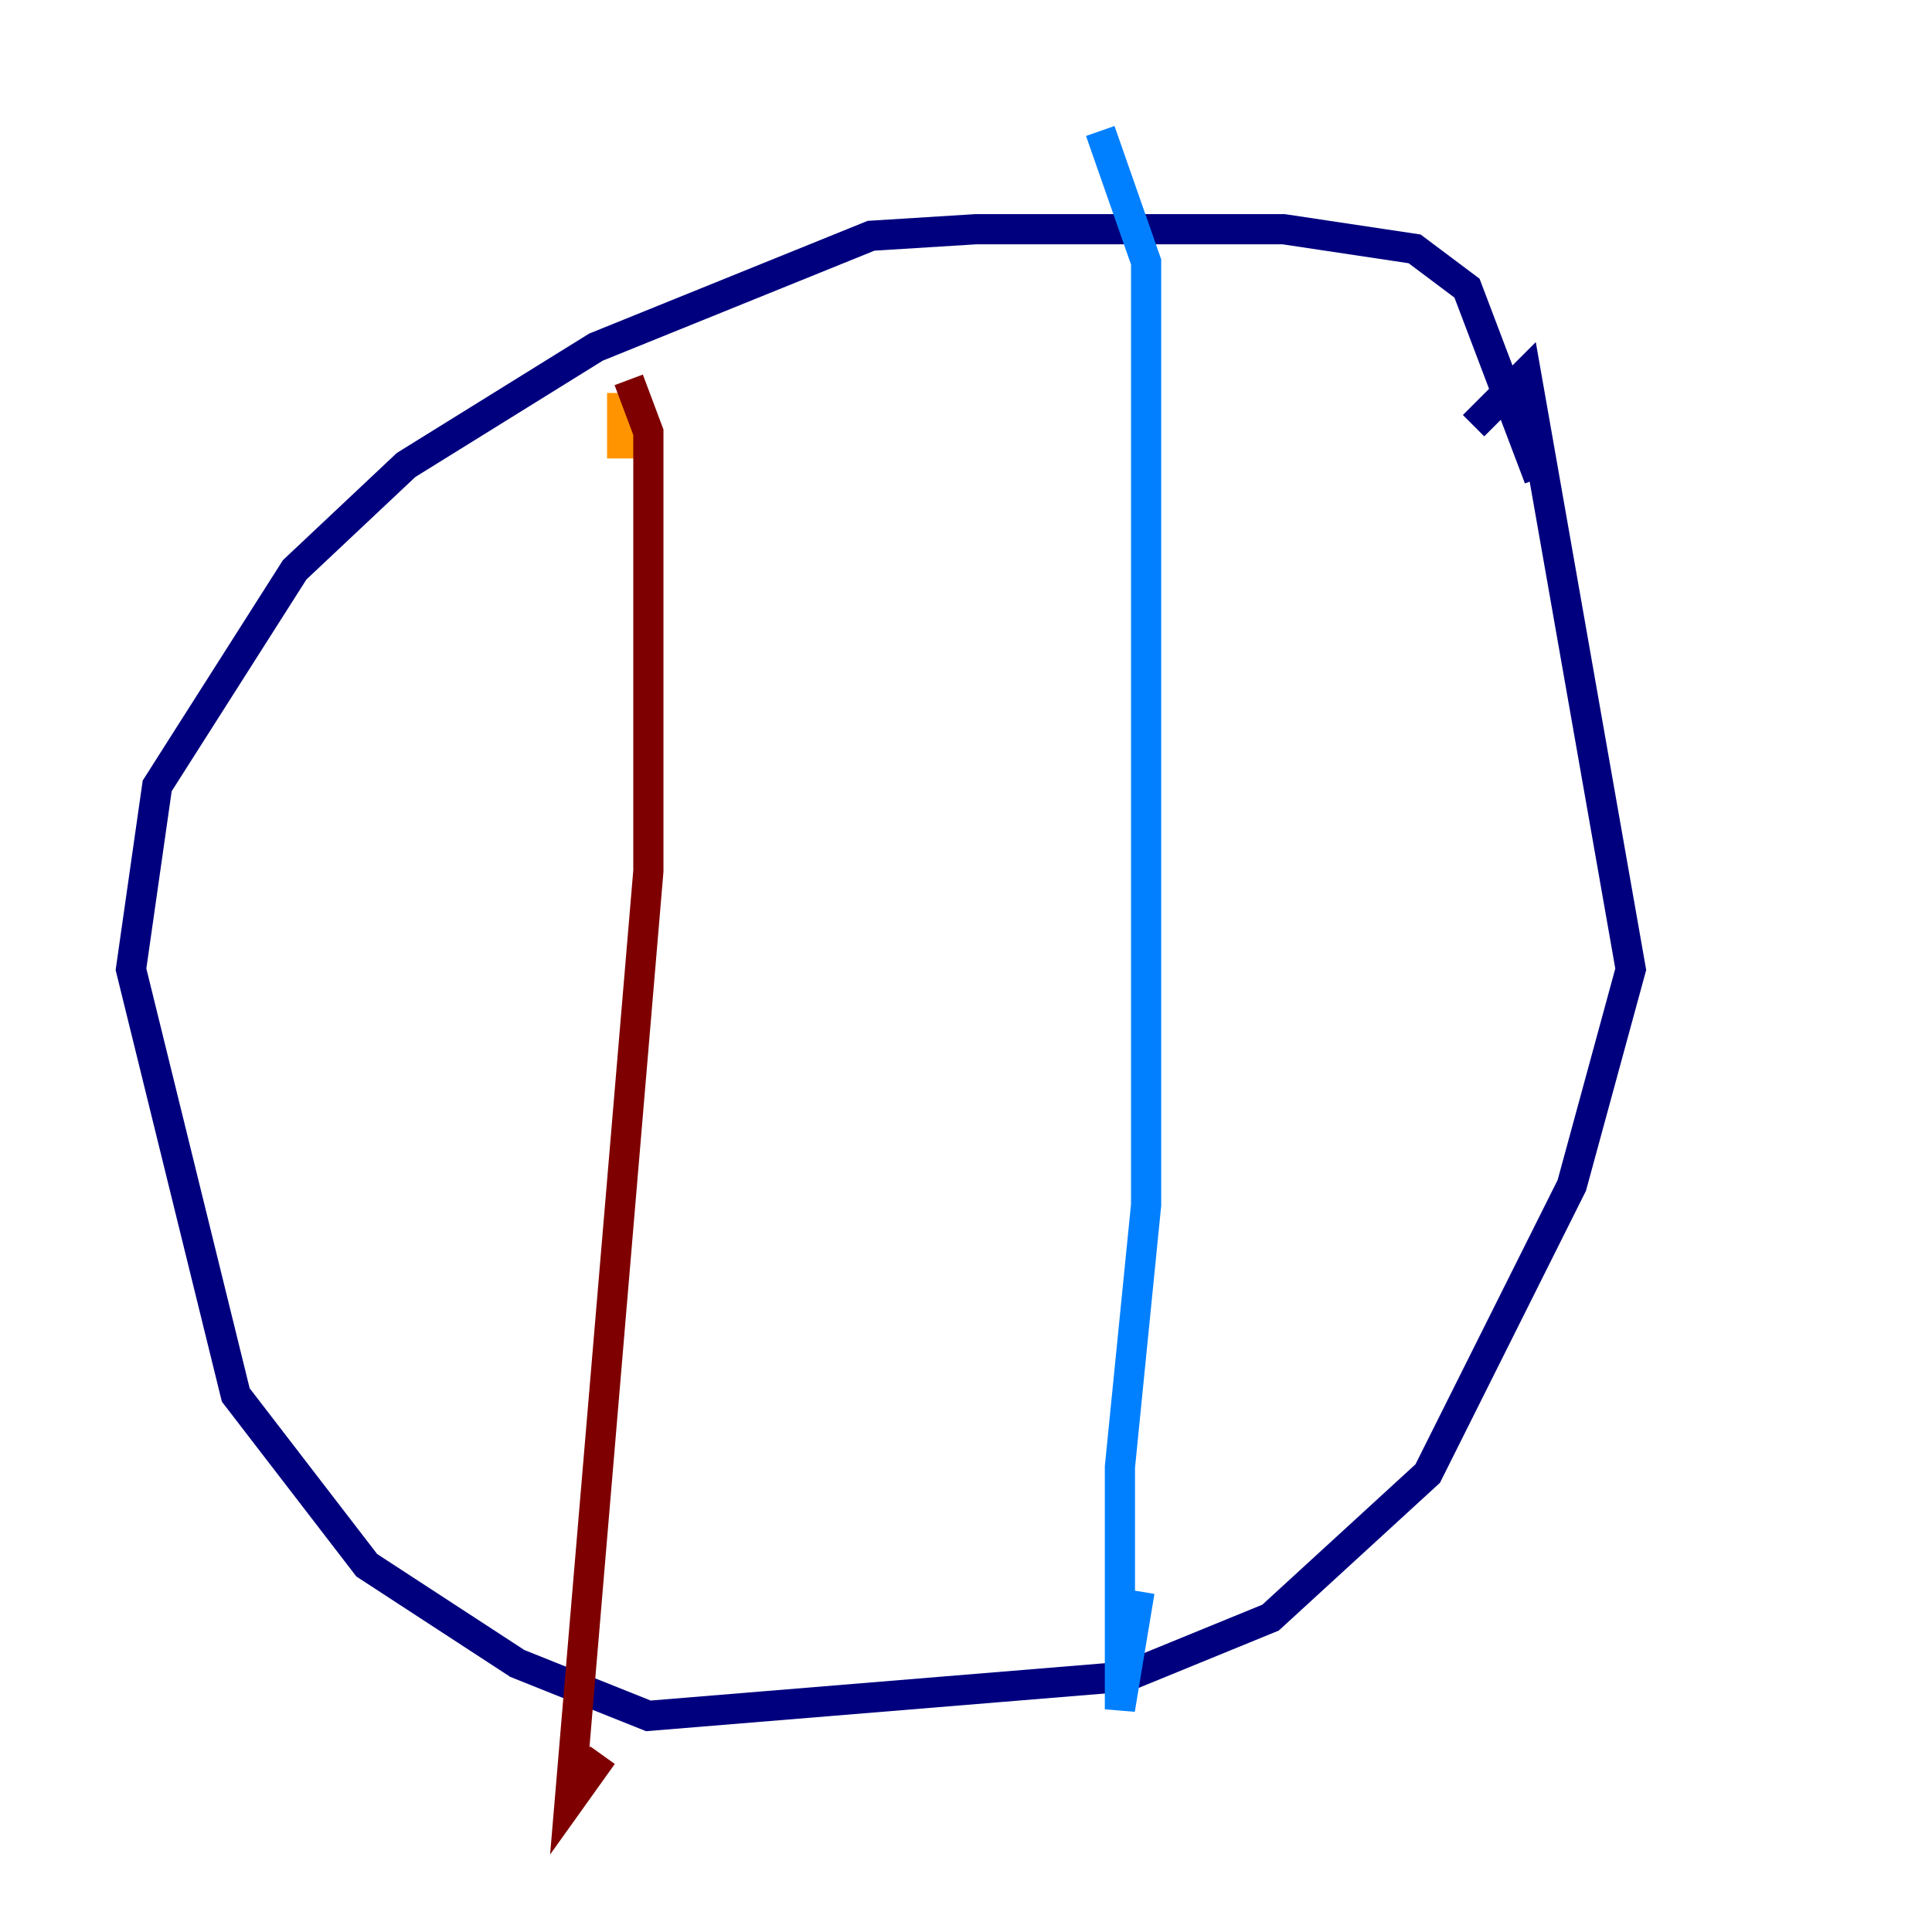 <?xml version="1.0" encoding="utf-8" ?>
<svg baseProfile="tiny" height="128" version="1.2" viewBox="0,0,128,128" width="128" xmlns="http://www.w3.org/2000/svg" xmlns:ev="http://www.w3.org/2001/xml-events" xmlns:xlink="http://www.w3.org/1999/xlink"><defs /><polyline fill="none" points="101.966,31.675 97.193,19.091 93.722,16.488 85.044,15.186 64.651,15.186 57.709,15.62 39.485,22.997 26.902,30.807 19.525,37.749 10.414,52.068 8.678,64.217 15.62,92.42 24.298,103.702 34.278,110.21 42.956,113.681 74.63,111.078 84.176,107.173 94.59,97.627 104.136,78.536 108.041,64.217 101.098,24.732 97.627,28.203" stroke="#00007f" stroke-width="2" /><polyline fill="none" points="72.895,8.678 75.932,17.356 75.932,79.837 74.197,97.193 74.197,113.248 75.498,105.437" stroke="#0080ff" stroke-width="2" /><polyline fill="none" points="41.22,30.373 41.22,30.373" stroke="#7cff79" stroke-width="2" /><polyline fill="none" points="41.22,30.373 41.22,26.034" stroke="#ff9400" stroke-width="2" /><polyline fill="none" points="41.654,25.166 42.956,28.637 42.956,57.709 37.749,119.322 39.919,116.285" stroke="#7f0000" stroke-width="2" /></svg>